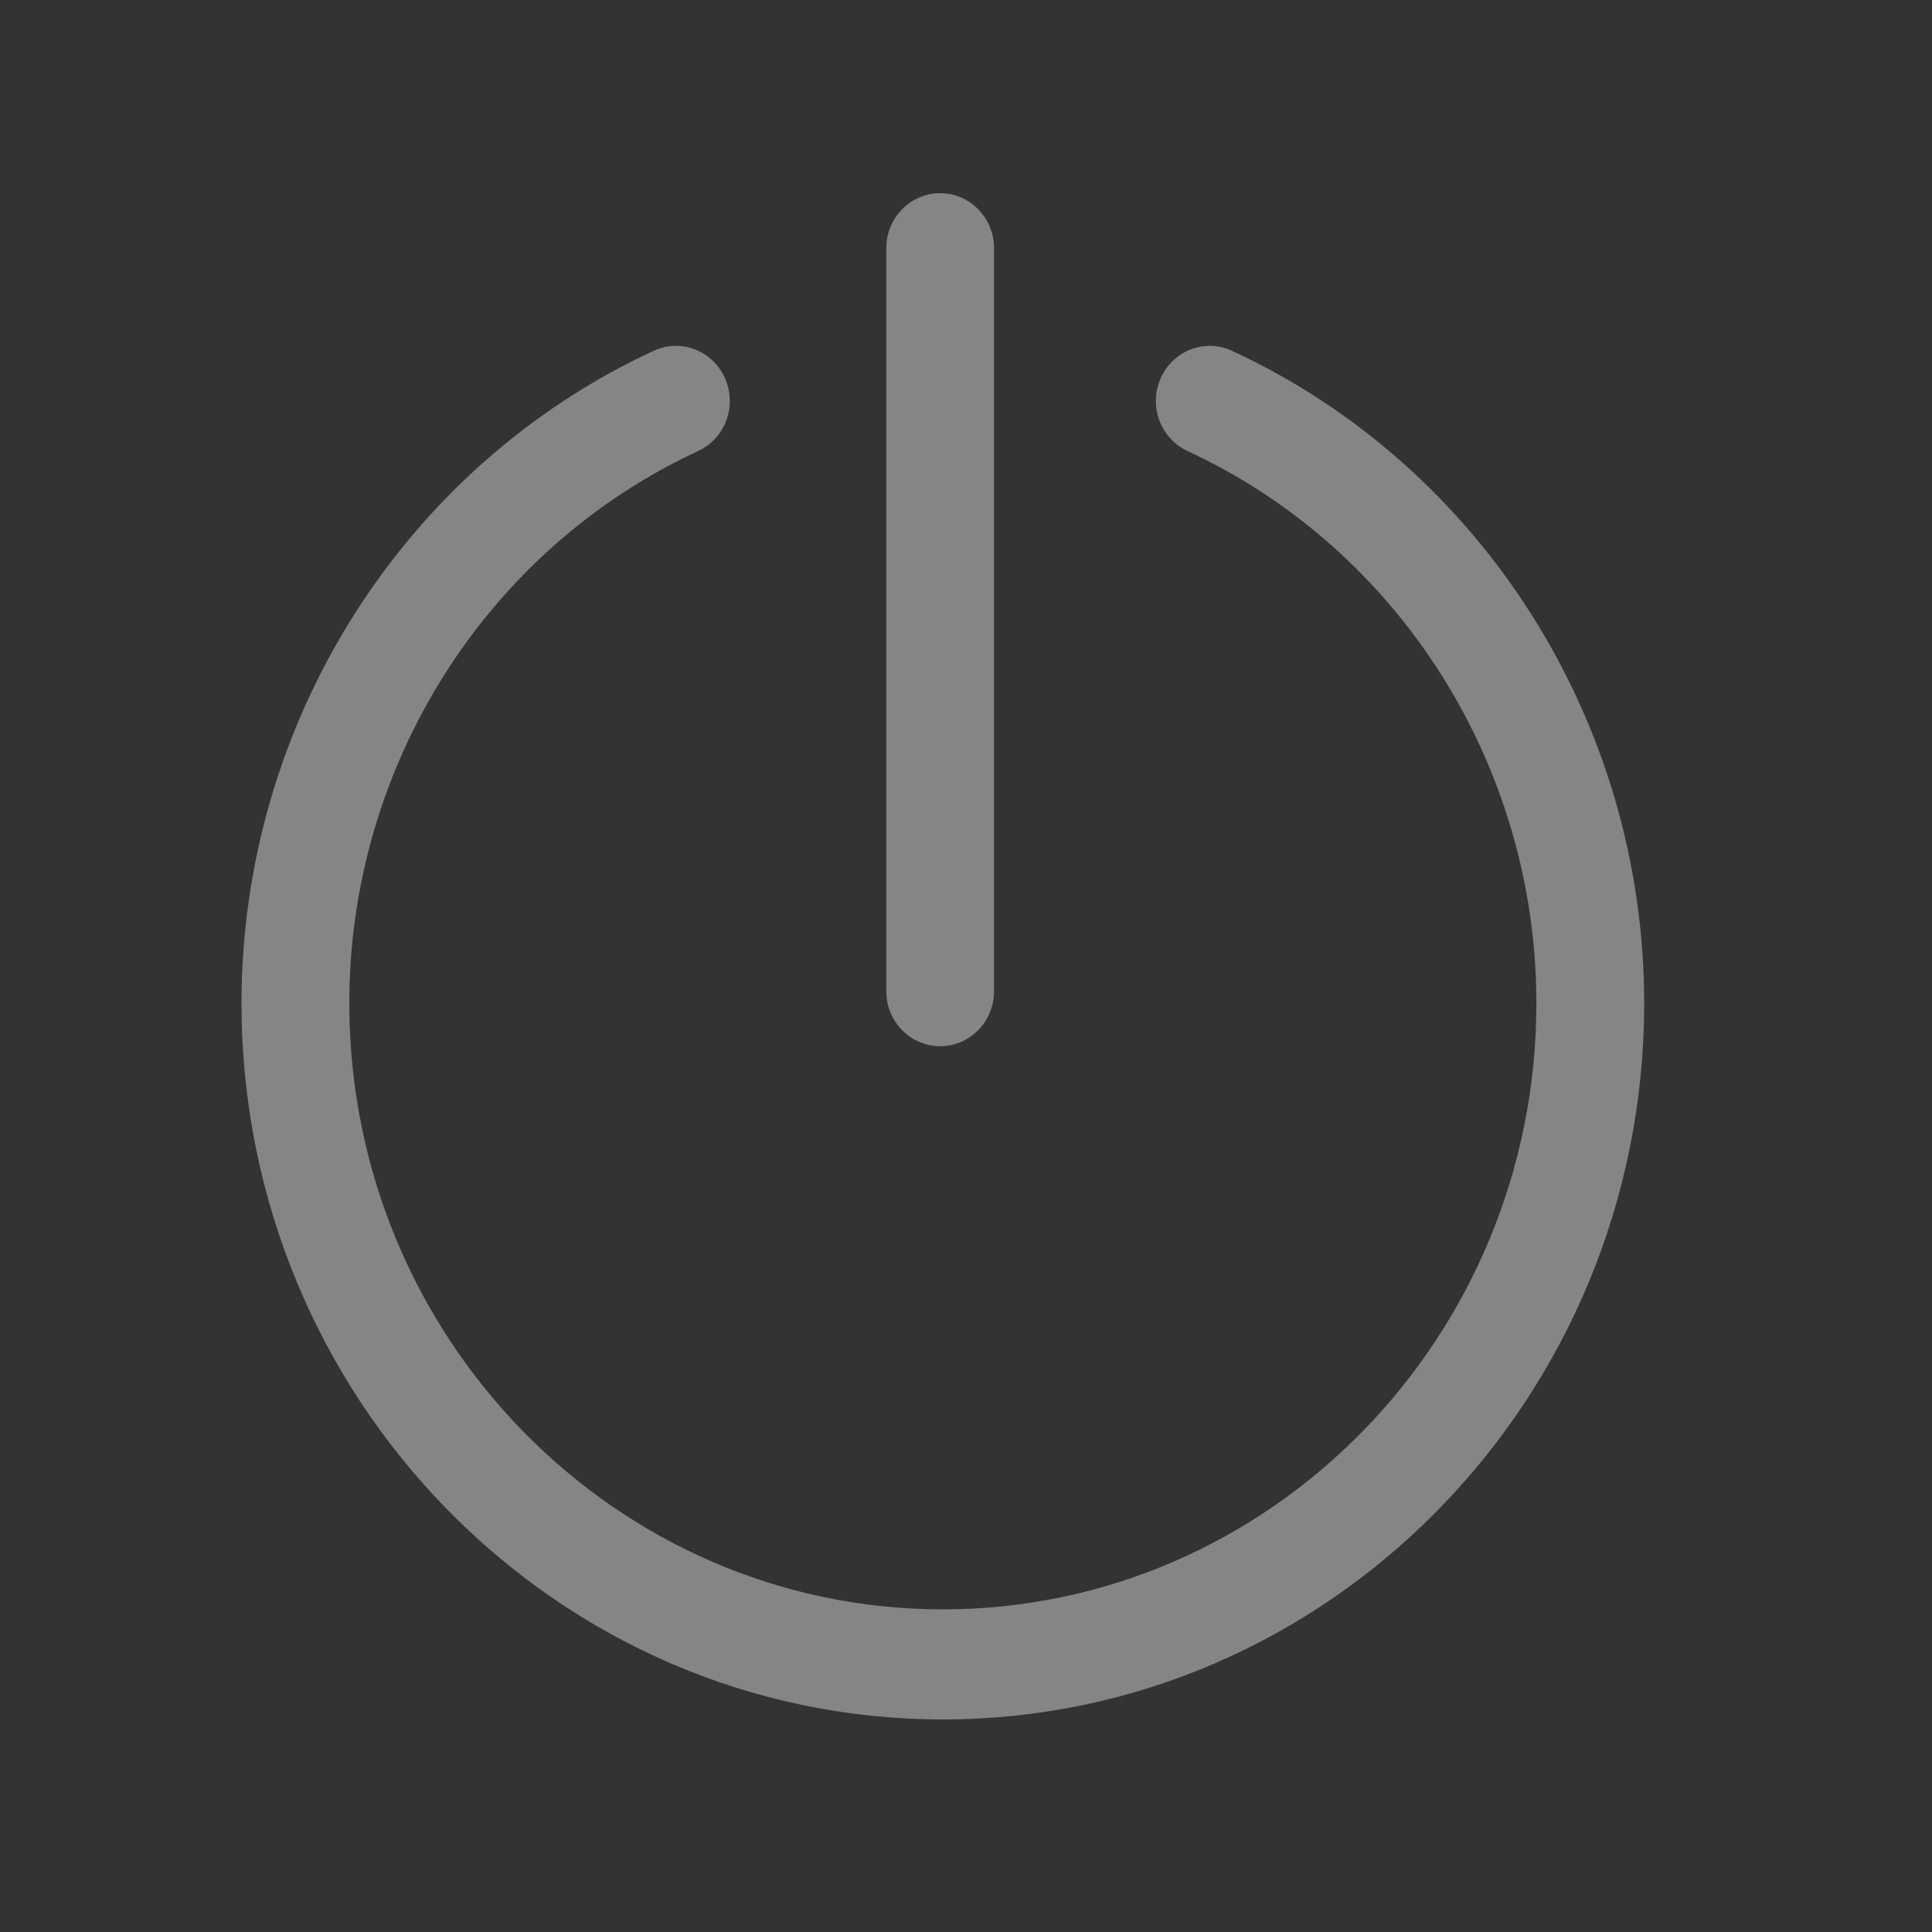 <?xml version="1.0" encoding="UTF-8"?>
<svg width="40px" height="40px" viewBox="0 0 40 40" version="1.1" xmlns="http://www.w3.org/2000/svg" xmlns:xlink="http://www.w3.org/1999/xlink">
    <rect x="0" y="0" width="40" height="40" fill="#333333" stroke="none"/>
    <!-- Generator: Sketch 46.1 (44463) - http://www.bohemiancoding.com/sketch -->
    <title>shutdown_press</title>
    <desc>Created with Sketch.</desc>
    <defs></defs>
    <g id="Page-1" stroke="none" stroke-width="1" fill="none" fill-rule="evenodd" opacity="0.4">
        <g id="shutdown_press" fill="#FFFFFF">
            <path d="M25.508,7.263 C30.691,9.663 34.041,14.965 34.041,20.771 C34.041,28.947 27.527,35.599 19.52,35.599 C11.514,35.599 5,28.947 5,20.771 C5,14.965 8.35,9.663 13.533,7.263 C14.096,7.002 14.756,7.258 15.01,7.83 C15.265,8.403 15.016,9.078 14.455,9.338 C10.067,11.369 7.232,15.857 7.232,20.771 C7.232,27.69 12.744,33.32 19.52,33.32 C26.296,33.32 31.809,27.69 31.809,20.771 C31.809,15.857 28.974,11.369 24.586,9.338 C24.025,9.078 23.776,8.403 24.031,7.83 C24.285,7.258 24.945,7.002 25.508,7.263 Z M19.465,21.661 C18.849,21.661 18.349,21.15 18.349,20.521 L18.349,5.139 C18.349,4.51 18.849,4 19.465,4 C20.081,4 20.581,4.51 20.581,5.139 L20.581,20.521 C20.581,21.15 20.081,21.661 19.465,21.661 Z" id="Fill-4"></path>
        </g>
    </g>
</svg>